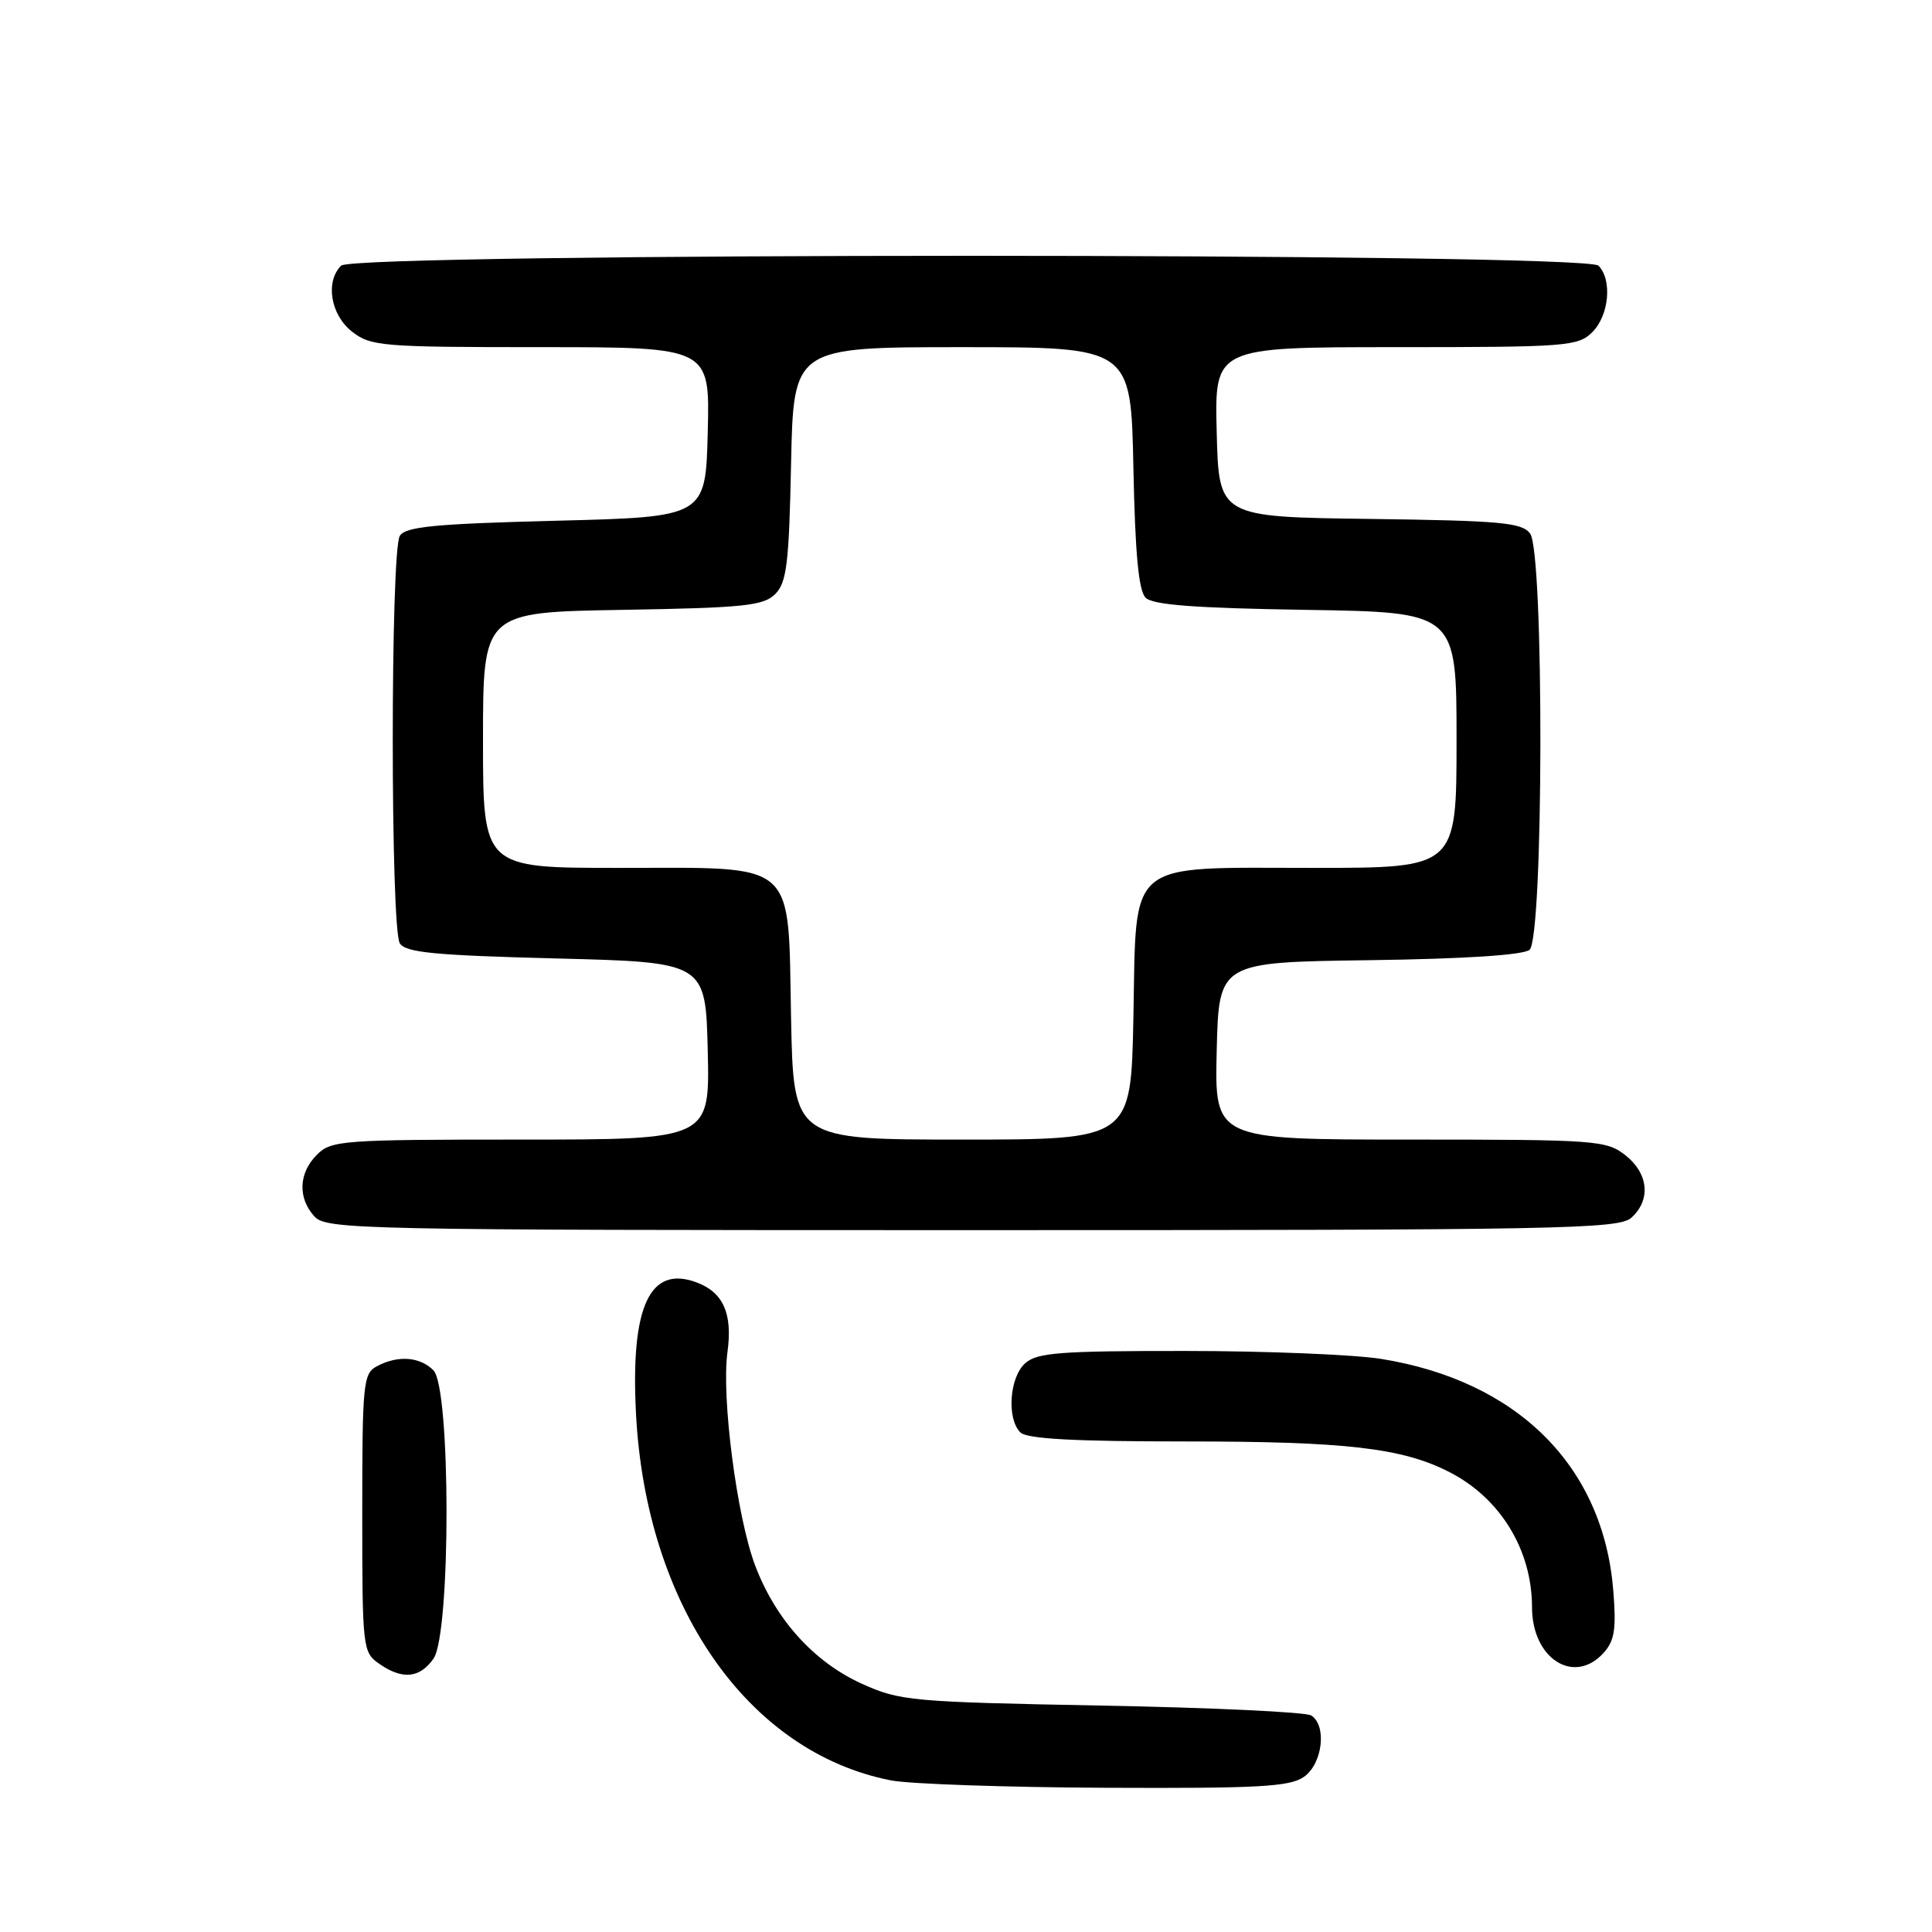 <?xml version="1.0" encoding="UTF-8" standalone="no"?>
<!DOCTYPE svg PUBLIC "-//W3C//DTD SVG 1.1//EN" "http://www.w3.org/Graphics/SVG/1.1/DTD/svg11.dtd" >
<svg xmlns="http://www.w3.org/2000/svg" xmlns:xlink="http://www.w3.org/1999/xlink" version="1.1" viewBox="0 0 256 256">
 <g >
 <path fill="currentColor"
d=" M 172.78 235.44 C 175.24 233.72 175.85 228.67 173.75 227.31 C 173.06 226.86 160.57 226.27 146.00 226.00 C 120.76 225.52 119.25 225.39 114.21 223.11 C 107.83 220.22 102.73 214.56 100.03 207.35 C 97.62 200.90 95.58 185.11 96.39 179.18 C 97.09 174.10 95.86 171.28 92.37 169.95 C 86.11 167.57 83.54 173.06 84.27 187.27 C 85.58 212.75 99.08 232.19 118.05 235.91 C 120.50 236.39 133.31 236.83 146.53 236.89 C 166.78 236.98 170.90 236.76 172.78 235.44 Z  M 57.44 219.78 C 59.75 216.48 59.74 183.88 57.43 181.57 C 55.62 179.76 52.71 179.55 49.93 181.04 C 48.13 182.00 48.00 183.30 48.00 200.48 C 48.00 218.37 48.06 218.93 50.22 220.44 C 53.30 222.60 55.61 222.39 57.44 219.78 Z  M 212.48 219.02 C 213.94 217.41 214.18 215.87 213.77 210.77 C 212.45 194.29 201.11 182.97 183.00 180.06 C 179.43 179.49 167.76 179.01 157.08 179.01 C 140.40 179.00 137.40 179.23 135.83 180.65 C 133.75 182.53 133.38 187.98 135.20 189.80 C 136.06 190.66 142.34 191.00 157.15 191.00 C 178.35 191.00 185.77 191.86 192.00 195.03 C 198.78 198.47 203.00 205.36 203.00 212.97 C 203.00 219.78 208.57 223.34 212.48 219.02 Z  M 216.17 161.35 C 218.78 158.99 218.44 155.49 215.37 153.07 C 212.85 151.10 211.52 151.00 186.83 151.00 C 160.94 151.00 160.94 151.00 161.22 139.25 C 161.50 127.50 161.50 127.50 181.42 127.23 C 194.06 127.06 201.83 126.55 202.67 125.86 C 204.54 124.31 204.61 73.20 202.75 70.70 C 201.66 69.24 198.87 68.99 181.50 68.76 C 161.50 68.50 161.50 68.50 161.22 57.25 C 160.93 46.00 160.93 46.00 184.97 46.00 C 207.67 46.00 209.11 45.89 211.00 44.00 C 213.22 41.78 213.65 37.05 211.80 35.20 C 210.06 33.46 46.94 33.46 45.20 35.20 C 43.08 37.32 43.80 41.70 46.63 43.93 C 49.12 45.88 50.52 46.00 71.67 46.00 C 94.07 46.00 94.07 46.00 93.78 57.25 C 93.50 68.50 93.50 68.50 73.71 69.00 C 57.60 69.41 53.75 69.78 52.98 71.00 C 51.73 72.97 51.73 123.03 52.98 125.00 C 53.75 126.22 57.60 126.59 73.71 127.00 C 93.50 127.50 93.50 127.50 93.78 139.25 C 94.06 151.00 94.06 151.00 69.03 151.00 C 45.33 151.00 43.89 151.11 42.00 153.00 C 39.57 155.43 39.43 158.71 41.65 161.17 C 43.23 162.92 47.25 163.00 128.83 163.00 C 207.00 163.00 214.50 162.86 216.17 161.35 Z  M 104.82 134.91 C 104.40 113.70 105.90 115.00 81.89 115.00 C 64.00 115.00 64.00 115.00 64.00 98.06 C 64.00 81.12 64.00 81.12 82.47 80.81 C 98.59 80.54 101.16 80.27 102.72 78.72 C 104.24 77.19 104.55 74.70 104.82 61.47 C 105.14 46.00 105.14 46.00 127.50 46.00 C 149.86 46.00 149.86 46.00 150.18 61.95 C 150.41 73.33 150.87 78.28 151.80 79.20 C 152.75 80.16 158.37 80.58 173.05 80.81 C 193.00 81.12 193.00 81.12 193.00 98.06 C 193.00 115.00 193.00 115.00 174.11 115.00 C 148.94 115.00 150.60 113.62 150.18 134.91 C 149.86 151.00 149.86 151.00 127.50 151.00 C 105.14 151.00 105.14 151.00 104.82 134.91 Z "/>
</g>
</svg>